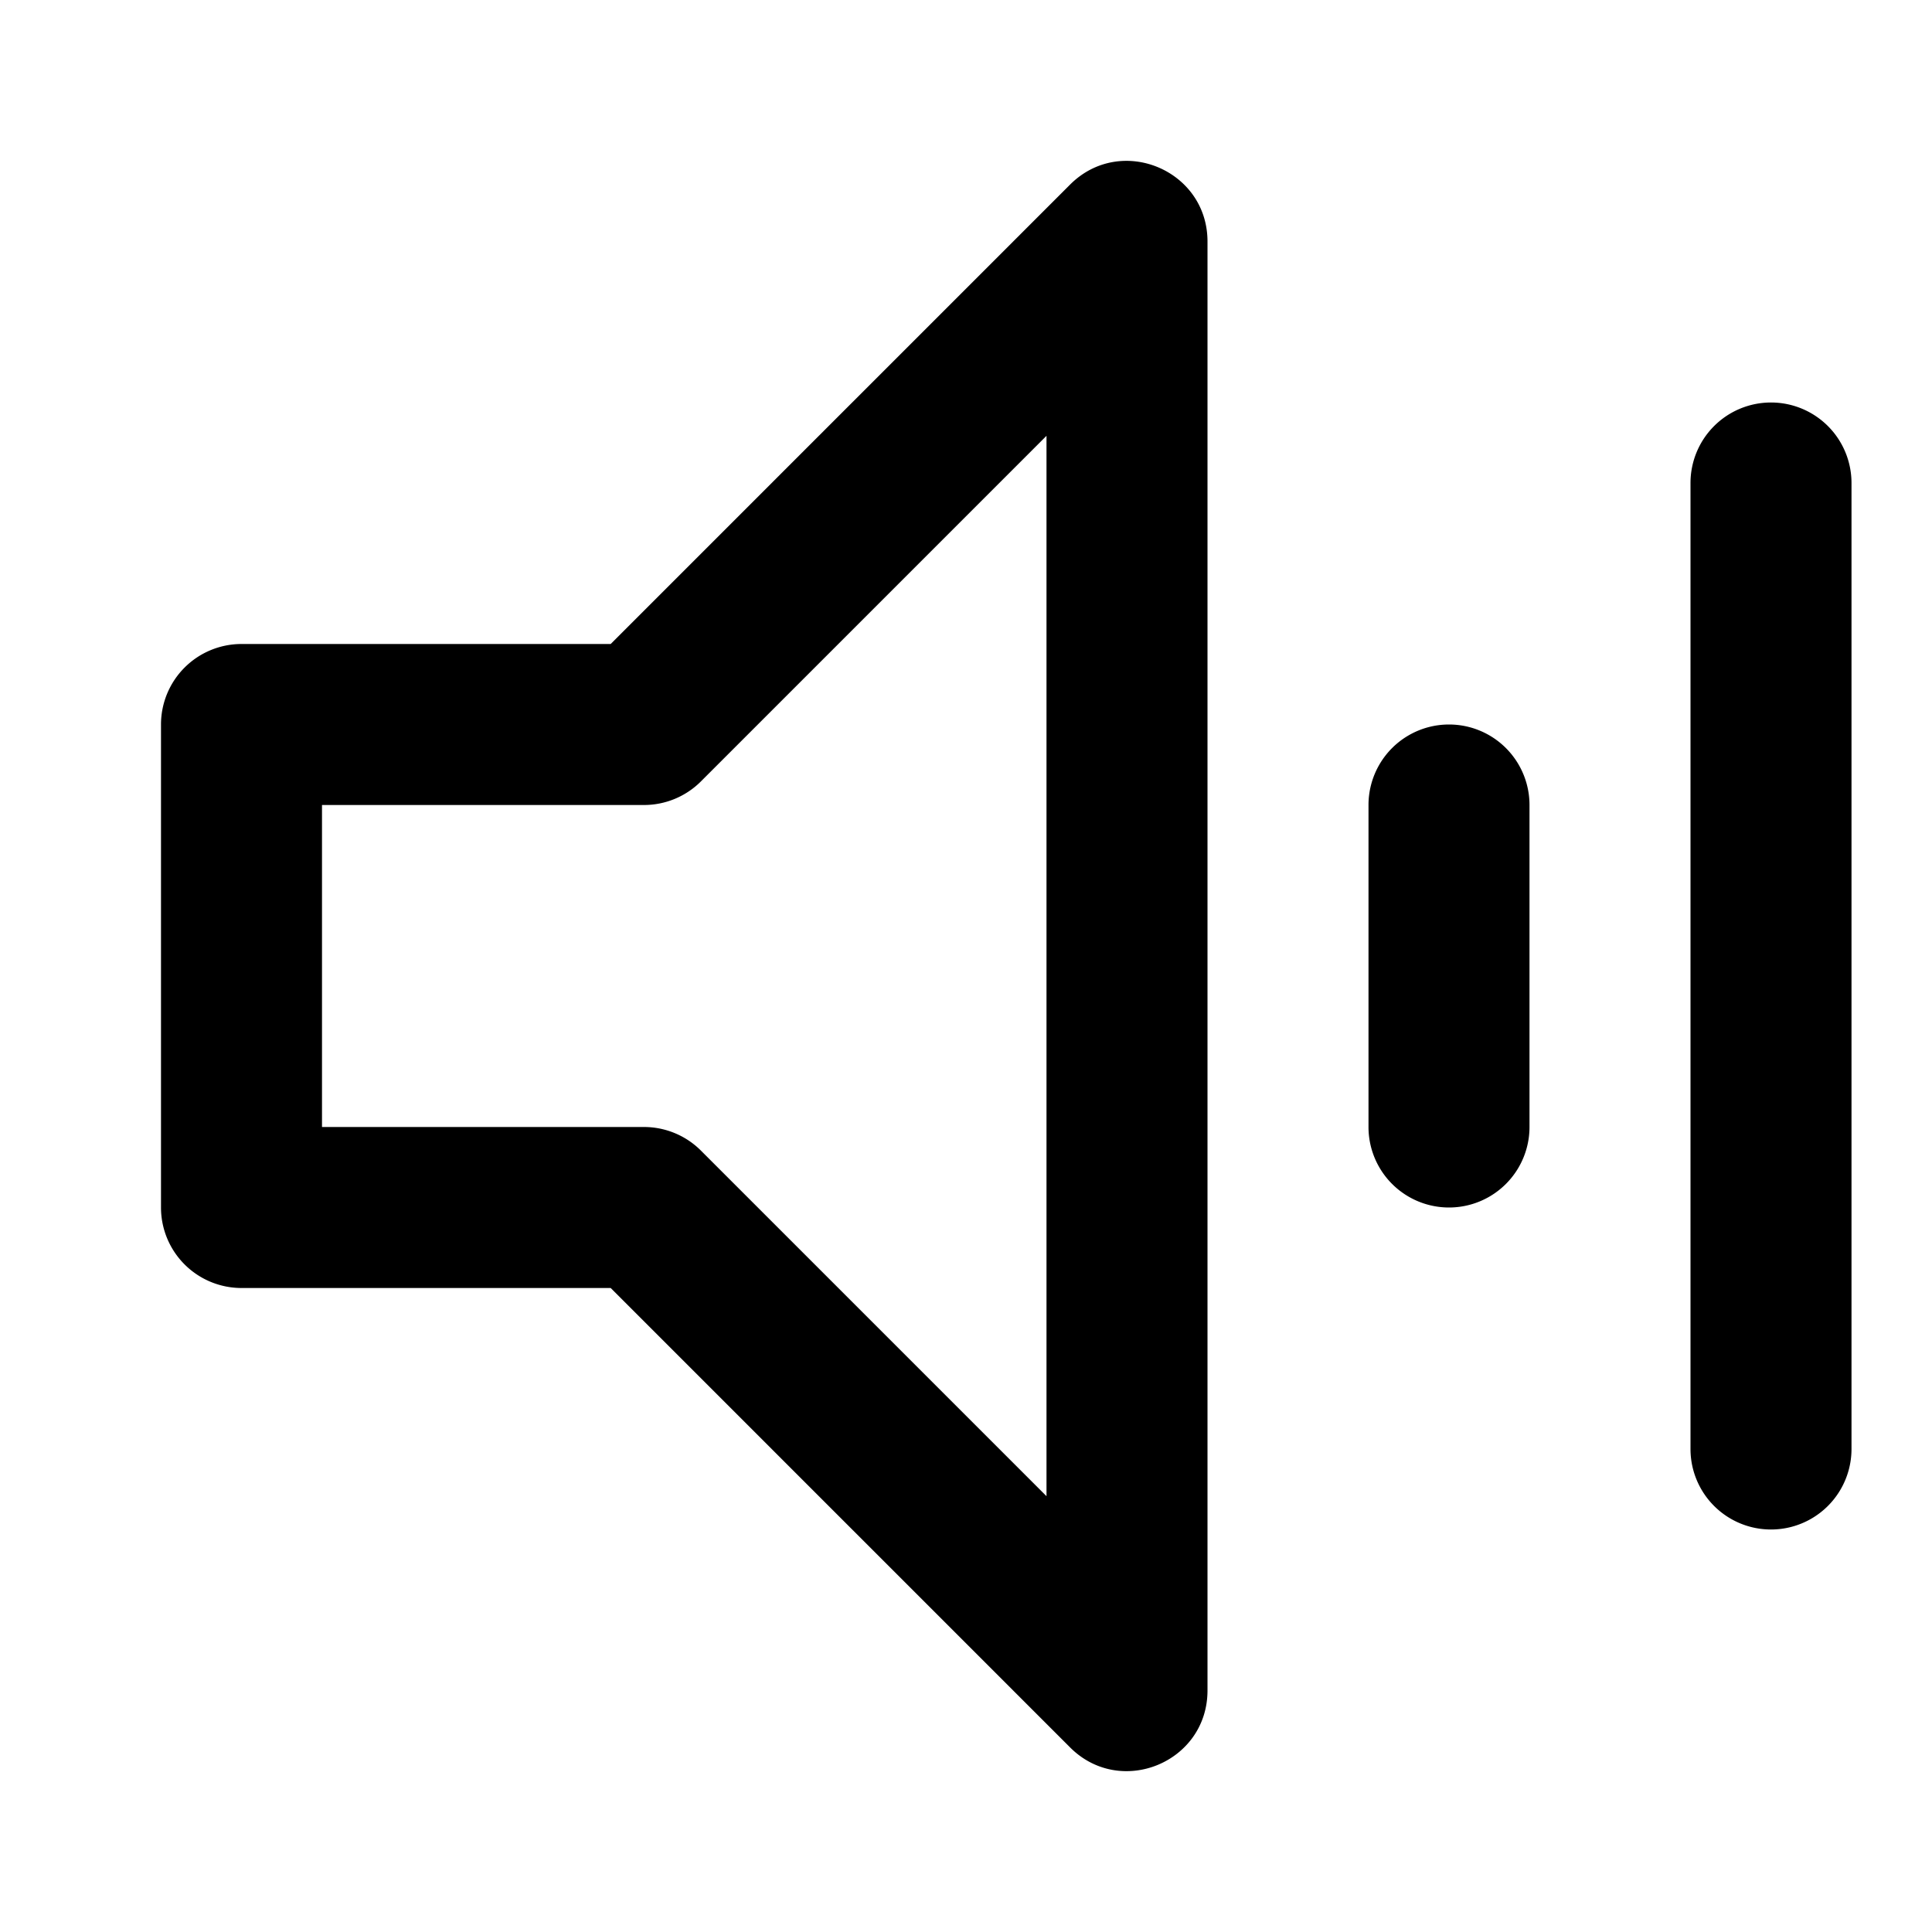 <svg width="24" height="24"  xmlns="http://www.w3.org/2000/svg"><path fill-rule="evenodd" clip-rule="evenodd" d="M3 16h4.586l5.707 5.707c.63.63 1.707.184 1.707-.707V3c0-.89-1.077-1.337-1.707-.707L7.586 8H3a1 1 0 0 0-1 1v6a1 1 0 0 0 1 1zm5-2H4v-4h4a1 1 0 0 0 .707-.293L13 5.414v13.172l-4.293-4.293A1 1 0 0 0 8 14zm9-4a1 1 0 1 1 2 0v4a1 1 0 1 1-2 0v-4zm5-5a1 1 0 0 0-1 1v12a1 1 0 1 0 2 0V6a1 1 0 0 0-1-1z" /></svg>